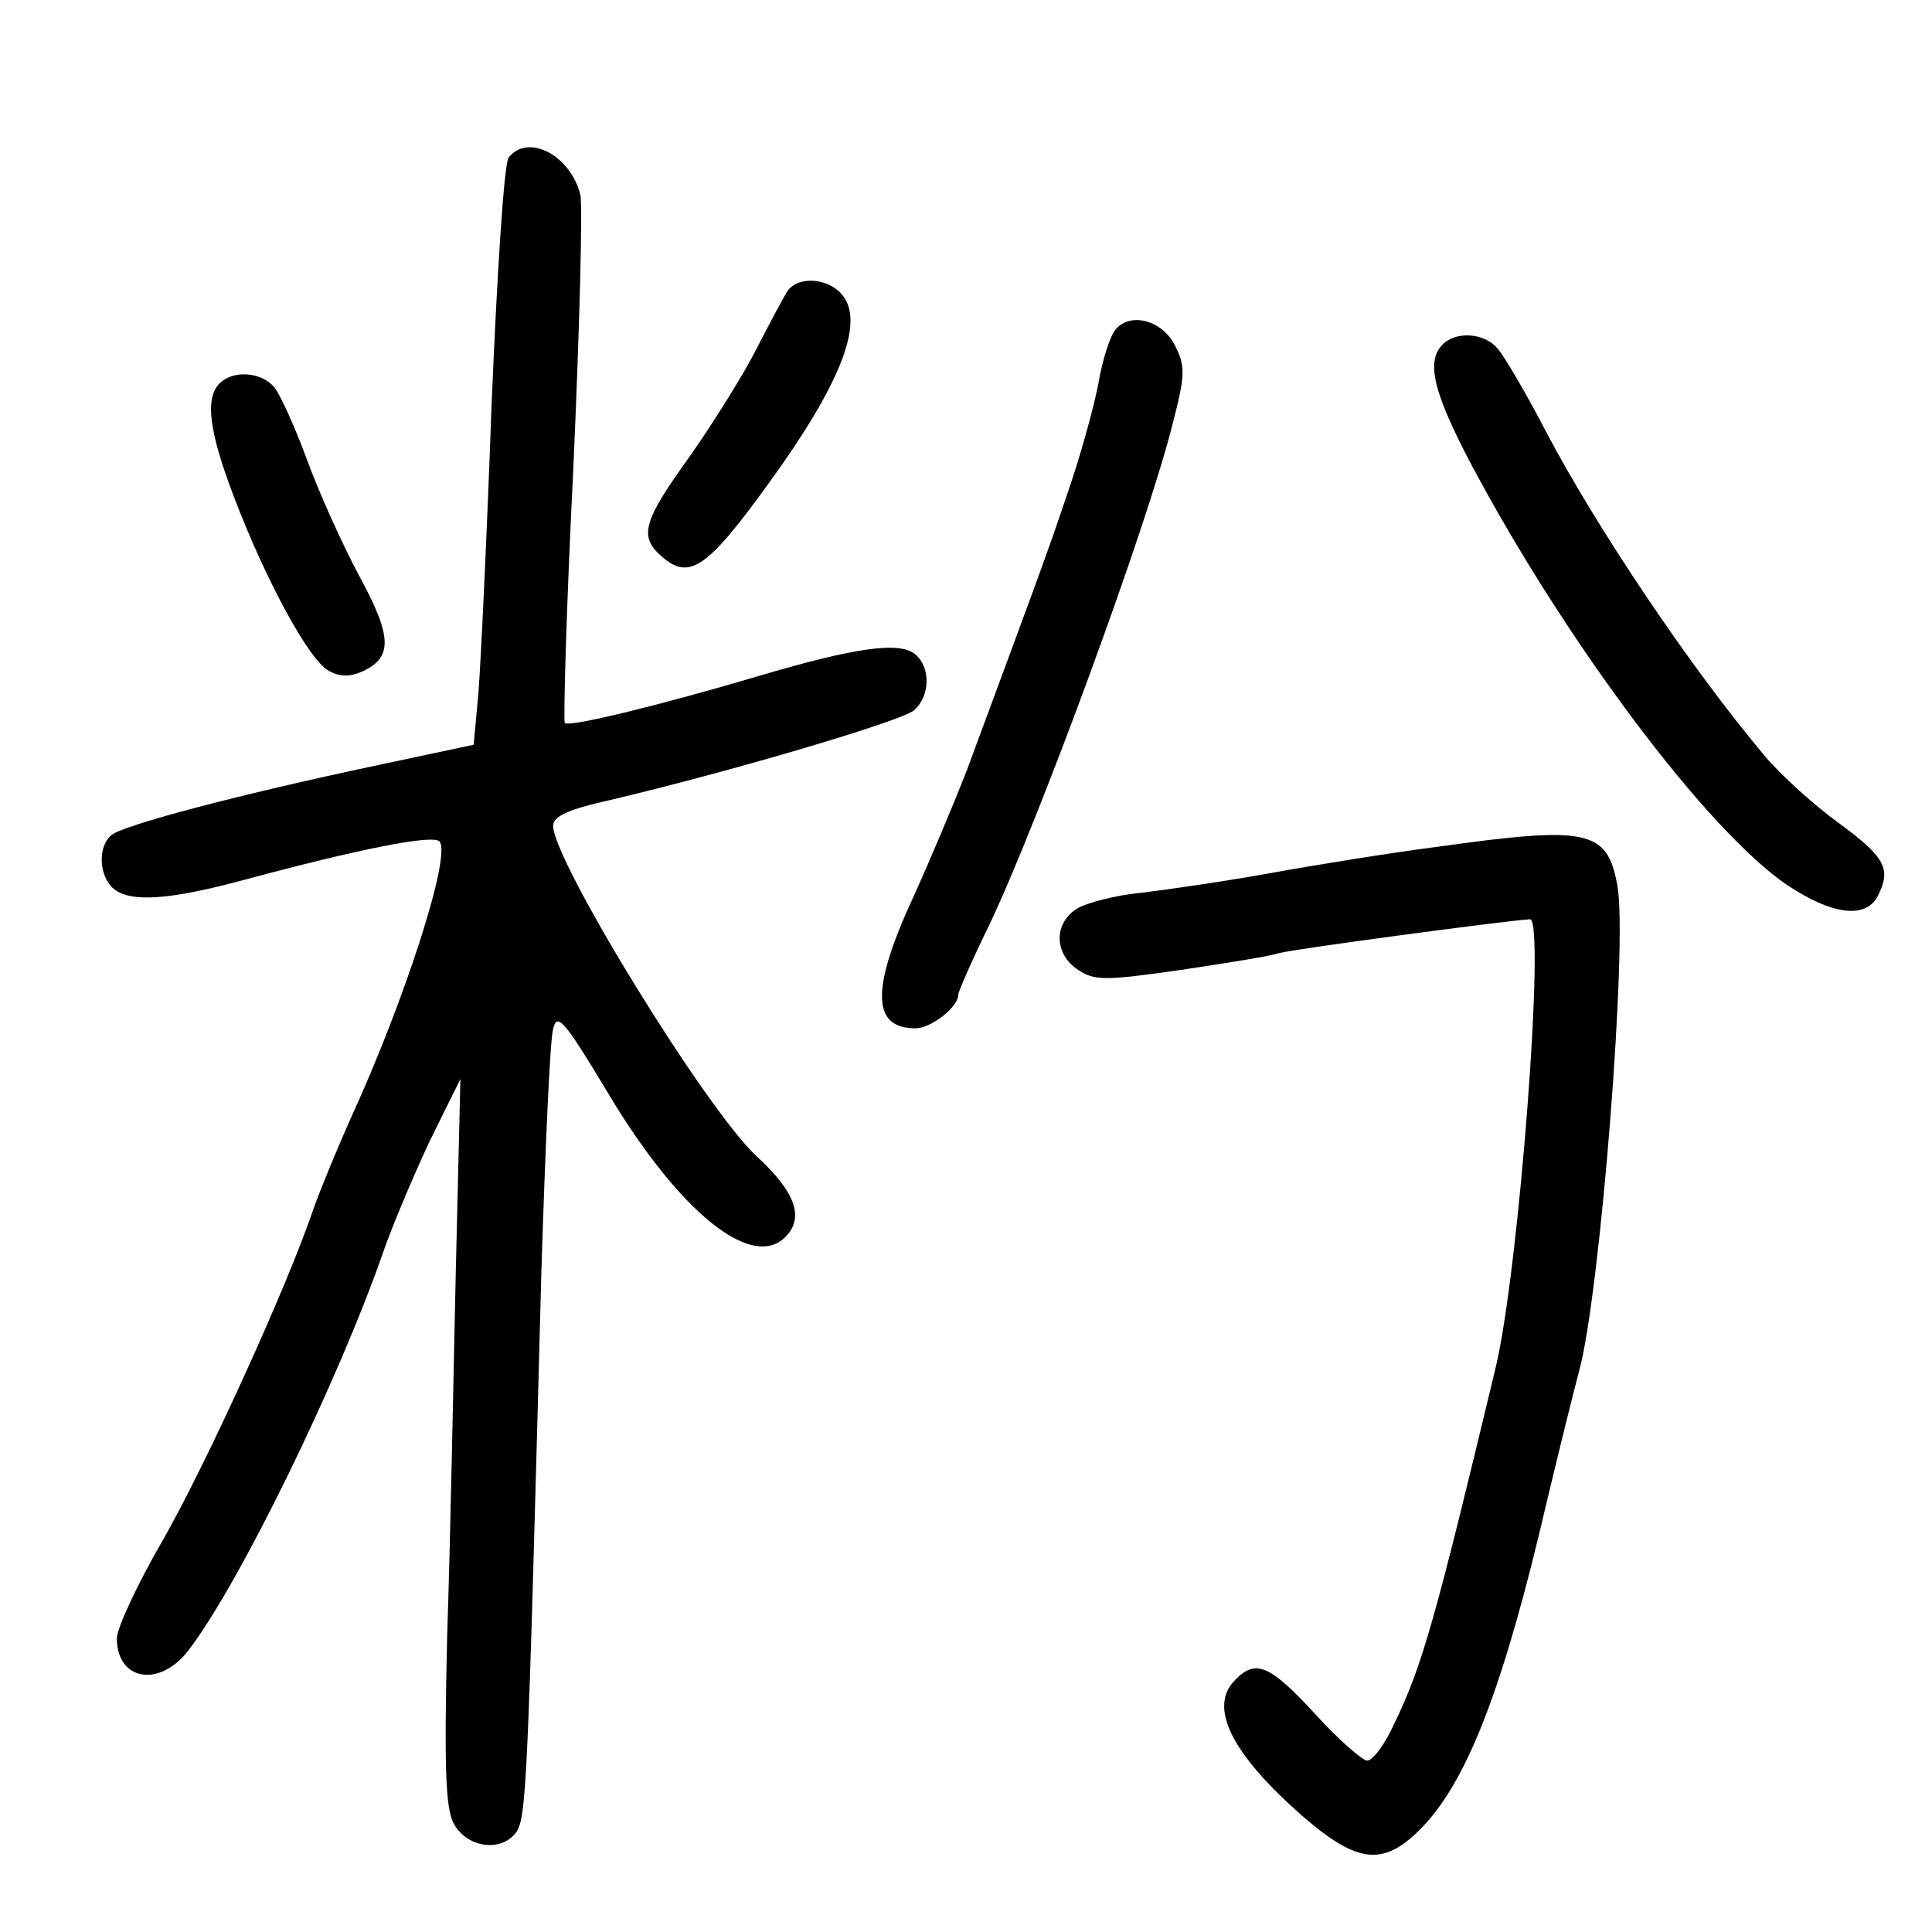 <?xml version="1.0" standalone="no"?>
<!DOCTYPE svg PUBLIC "-//W3C//DTD SVG 20010904//EN"
 "http://www.w3.org/TR/2001/REC-SVG-20010904/DTD/svg10.dtd">
<svg version="1.0" xmlns="http://www.w3.org/2000/svg"
 width="248pt" height="248pt" viewBox="0 0 248 248"
 preserveAspectRatio="xMidYMid meet">
<g transform="translate(0,248) scale(0.1,-0.1)"
fill="#000000" stroke="none">
<path d="M653 2278 c-6 -7 -15 -150 -22 -318 -6 -168 -14 -335 -17 -371 l-6
-65 -127 -27 c-170 -36 -323 -76 -338 -89 -18 -15 -16 -53 3 -69 22 -18 73
-14 169 12 145 39 240 58 249 49 16 -16 -43 -201 -114 -356 -17 -38 -38 -89
-47 -114 -34 -101 -139 -331 -194 -427 -33 -57 -59 -113 -59 -126 0 -55 56
-64 93 -14 66 87 192 346 249 510 11 32 38 96 59 141 l40 81 -6 -250 c-3 -137
-7 -347 -11 -465 -4 -169 -2 -220 8 -240 16 -31 59 -38 79 -14 15 18 16 46 34
724 5 157 11 296 15 309 5 22 14 12 71 -83 91 -152 184 -227 227 -184 25 25
13 58 -37 104 -64 59 -261 379 -261 424 0 12 19 21 73 33 153 36 373 101 390
115 21 18 22 55 2 72 -20 17 -77 9 -202 -28 -125 -37 -243 -66 -248 -60 -2 2
2 150 11 328 8 179 12 336 9 350 -13 51 -67 79 -92 48z"/>
<path d="M1012 2108 c-5 -7 -23 -41 -40 -74 -17 -34 -56 -96 -86 -139 -60 -83
-66 -103 -38 -128 36 -33 59 -18 139 93 90 124 122 203 96 239 -16 23 -55 28
-71 9z"/>
<path d="M1432 2057 c-7 -8 -17 -39 -22 -69 -6 -31 -23 -93 -39 -139 -26 -78
-43 -123 -130 -358 -18 -46 -48 -117 -67 -159 -56 -120 -56 -172 1 -172 20 0
55 27 55 43 0 4 18 45 40 90 62 130 202 510 235 642 16 62 17 74 4 100 -16 34
-58 45 -77 22z"/>
<path d="M1852 2038 c-22 -22 -12 -62 37 -155 122 -229 303 -470 405 -539 57
-38 100 -44 116 -15 18 35 11 50 -49 94 -32 23 -76 63 -96 87 -95 113 -216
293 -281 417 -25 48 -53 96 -62 106 -17 20 -53 22 -70 5z"/>
<path d="M282 1988 c-19 -19 -14 -61 18 -145 41 -108 97 -211 122 -224 14 -8
27 -8 43 -1 39 18 39 44 -4 123 -22 41 -52 108 -67 149 -15 41 -34 83 -42 93
-17 20 -53 22 -70 5z"/>
<path d="M1845 1393 c-55 -7 -149 -22 -210 -33 -60 -11 -137 -22 -170 -26 -33
-3 -70 -13 -82 -20 -31 -19 -30 -59 1 -79 21 -14 34 -14 132 0 60 9 116 18
124 21 13 5 300 43 324 44 20 0 -14 -449 -44 -575 -77 -321 -94 -383 -130
-457 -12 -27 -28 -48 -35 -48 -6 0 -37 27 -67 60 -57 62 -76 71 -102 44 -36
-35 -5 -96 88 -177 71 -61 104 -63 154 -10 57 61 103 181 157 413 15 63 34
140 42 170 27 98 63 551 49 624 -13 71 -38 76 -231 49z"/>
</g>
</svg>
